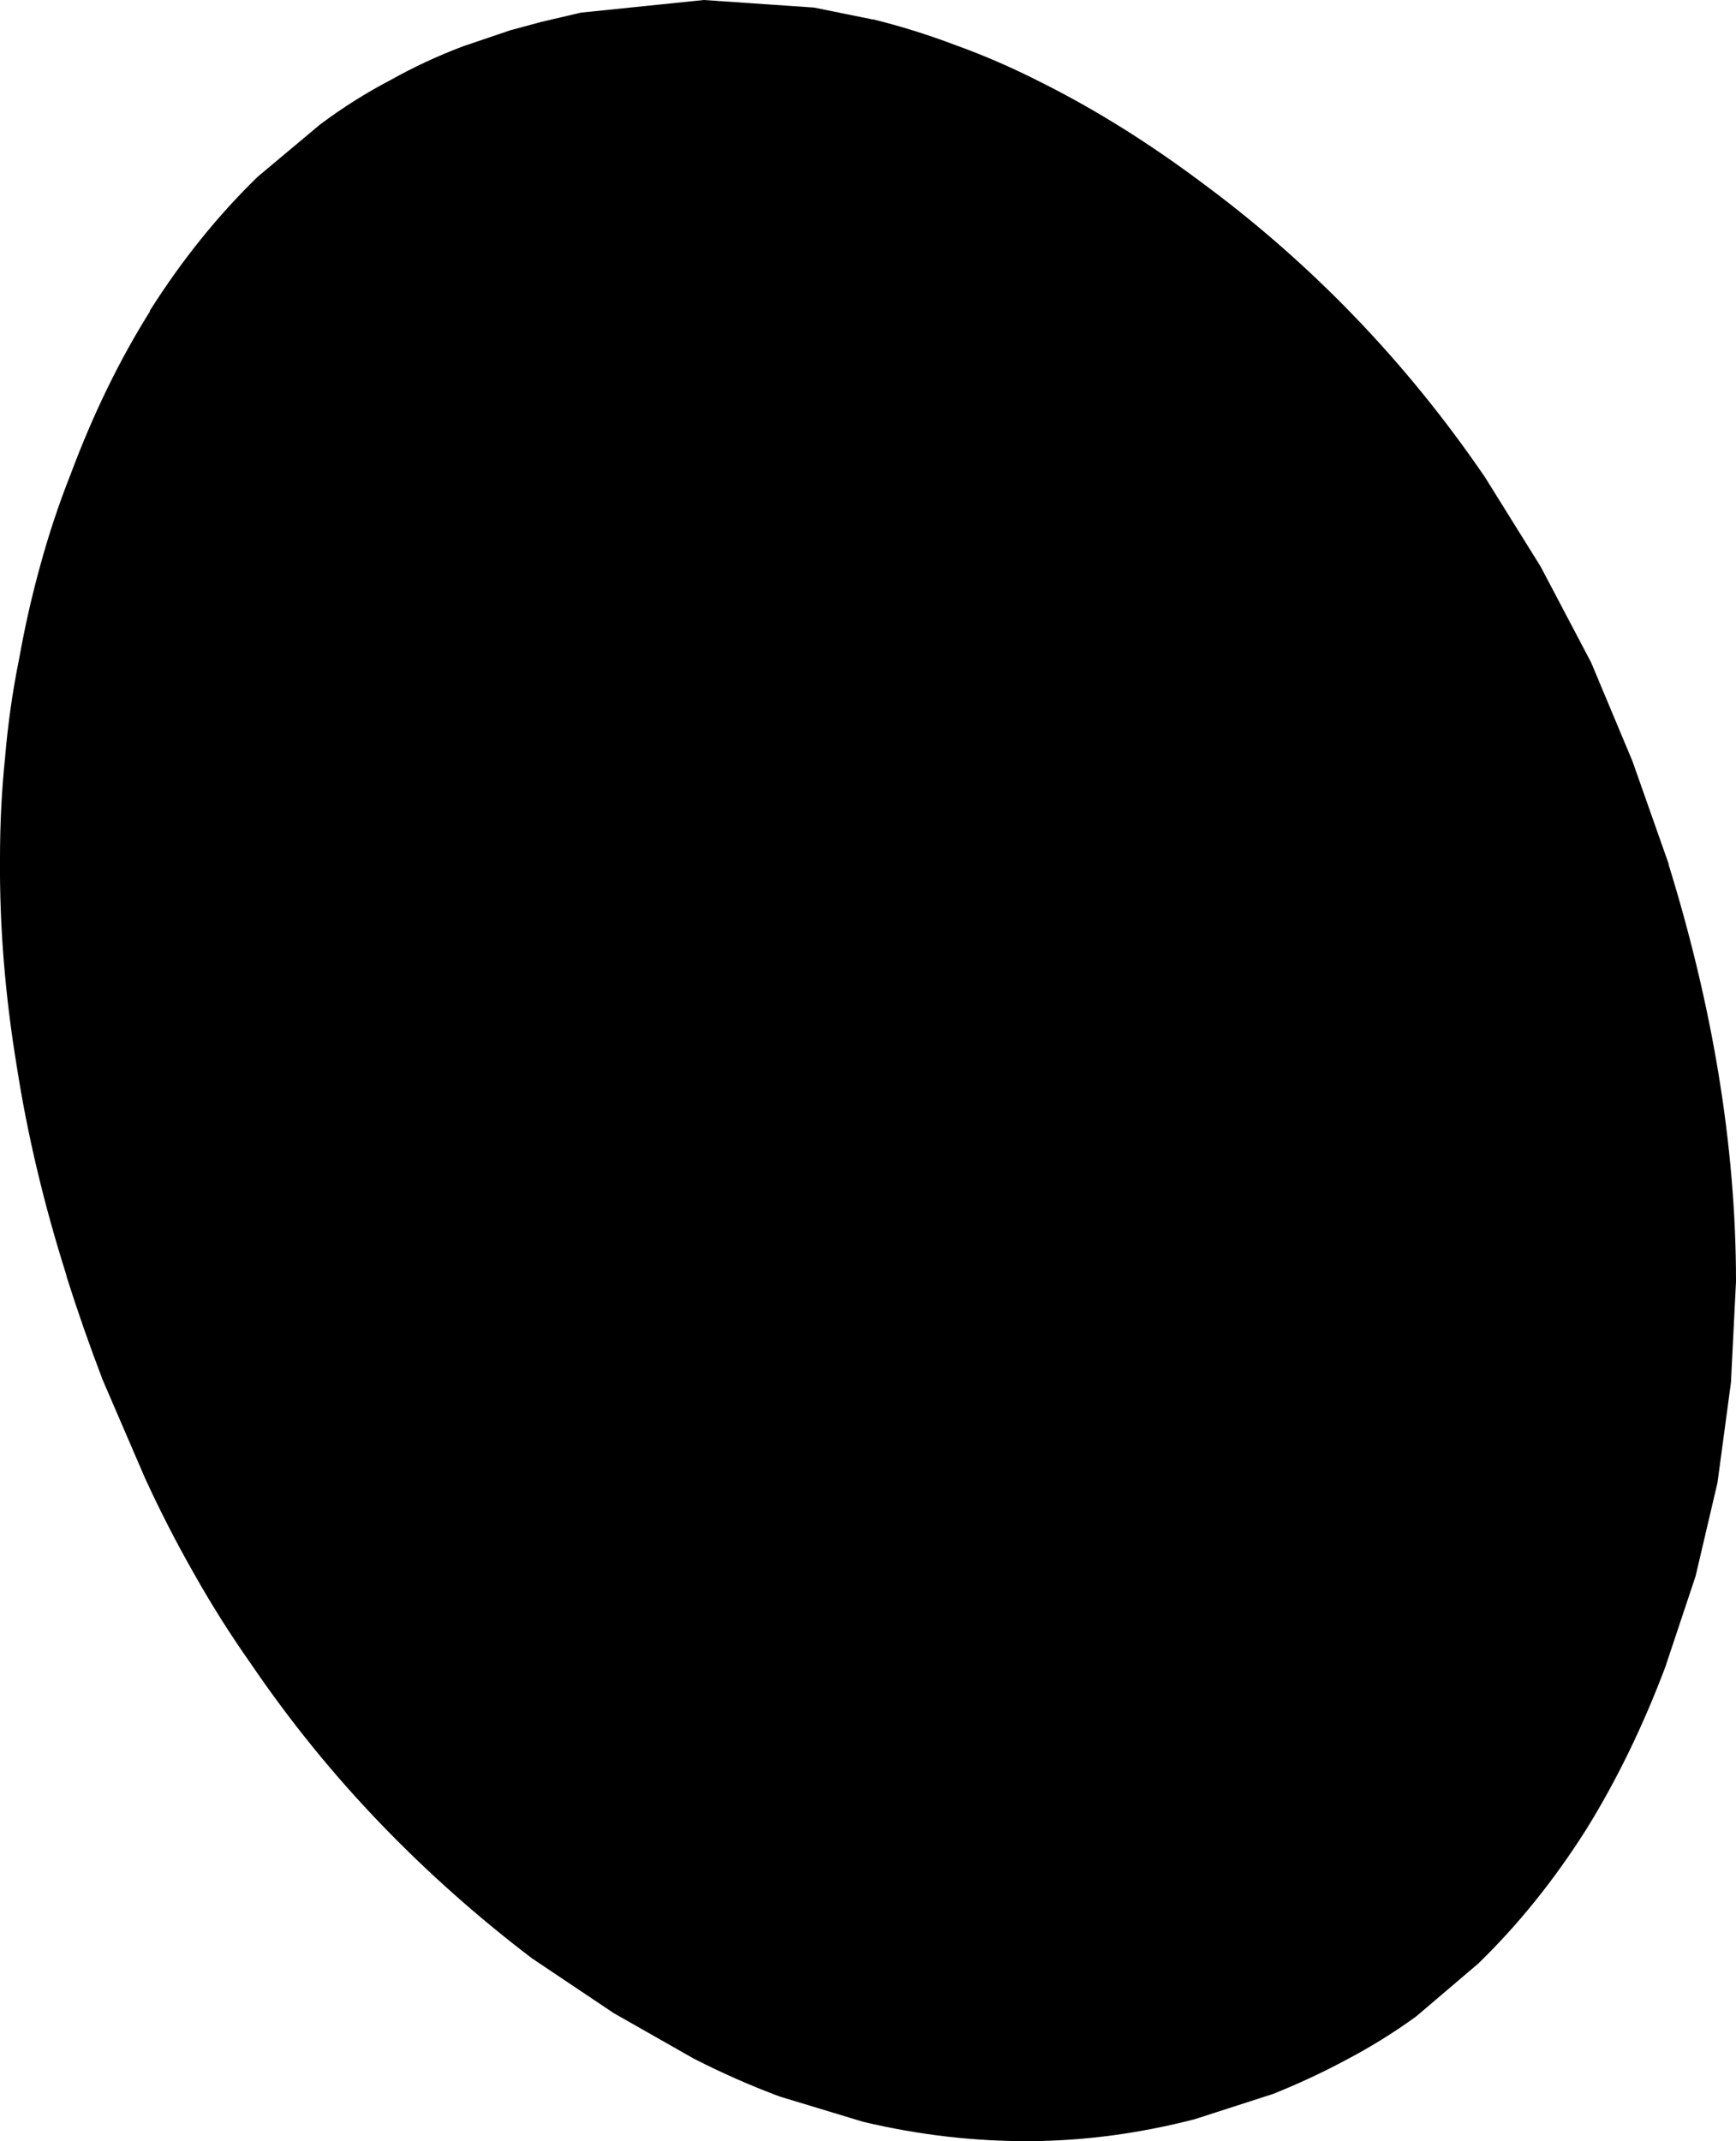 <?xml version="1.0" encoding="UTF-8" standalone="no"?>
<svg xmlns:xlink="http://www.w3.org/1999/xlink" height="127.15px" width="103.1px" xmlns="http://www.w3.org/2000/svg">
  <g transform="matrix(1.0, 0.0, 0.0, 1.0, -115.3, -181.6)">
    <path d="M163.65 182.05 L167.1 182.75 167.15 182.75 Q169.6 183.35 172.1 184.3 174.6 185.2 177.15 186.5 179.55 187.7 181.95 189.2 184.35 190.7 186.75 192.5 191.55 196.05 195.7 200.35 199.95 204.75 203.5 209.95 L206.8 215.25 209.8 220.95 212.25 226.8 214.4 232.9 214.4 232.95 Q216.35 239.25 217.35 245.3 218.4 251.65 218.4 257.7 L218.1 263.7 217.3 269.65 216.0 275.2 214.2 280.6 Q212.2 285.9 209.5 290.25 206.65 294.75 203.1 298.2 L199.4 301.35 Q197.4 302.8 195.2 303.95 193.15 305.05 190.9 305.95 L186.25 307.45 Q181.4 308.7 176.65 308.75 171.6 308.8 166.55 307.6 L161.6 306.1 Q159.05 305.15 156.5 303.85 L151.75 301.15 146.9 297.9 Q142.1 294.25 138.0 290.0 133.7 285.55 130.2 280.4 128.4 277.85 126.85 275.1 125.25 272.3 123.9 269.35 L121.4 263.55 Q120.25 260.55 119.25 257.4 L119.25 257.35 Q117.25 251.05 116.3 244.95 115.25 238.6 115.3 232.55 115.3 229.5 115.6 226.6 115.85 223.6 116.45 220.65 116.95 217.85 117.7 215.15 118.45 212.4 119.5 209.75 121.5 204.4 124.2 200.1 L124.2 200.05 Q127.05 195.55 130.6 192.1 L134.3 189.0 Q136.3 187.5 138.5 186.35 140.55 185.2 142.8 184.35 L145.6 183.4 147.45 182.9 149.8 182.35 157.1 181.6 163.65 182.05" fill="#000000" fill-rule="evenodd" stroke="none"/>
  </g>
</svg>
